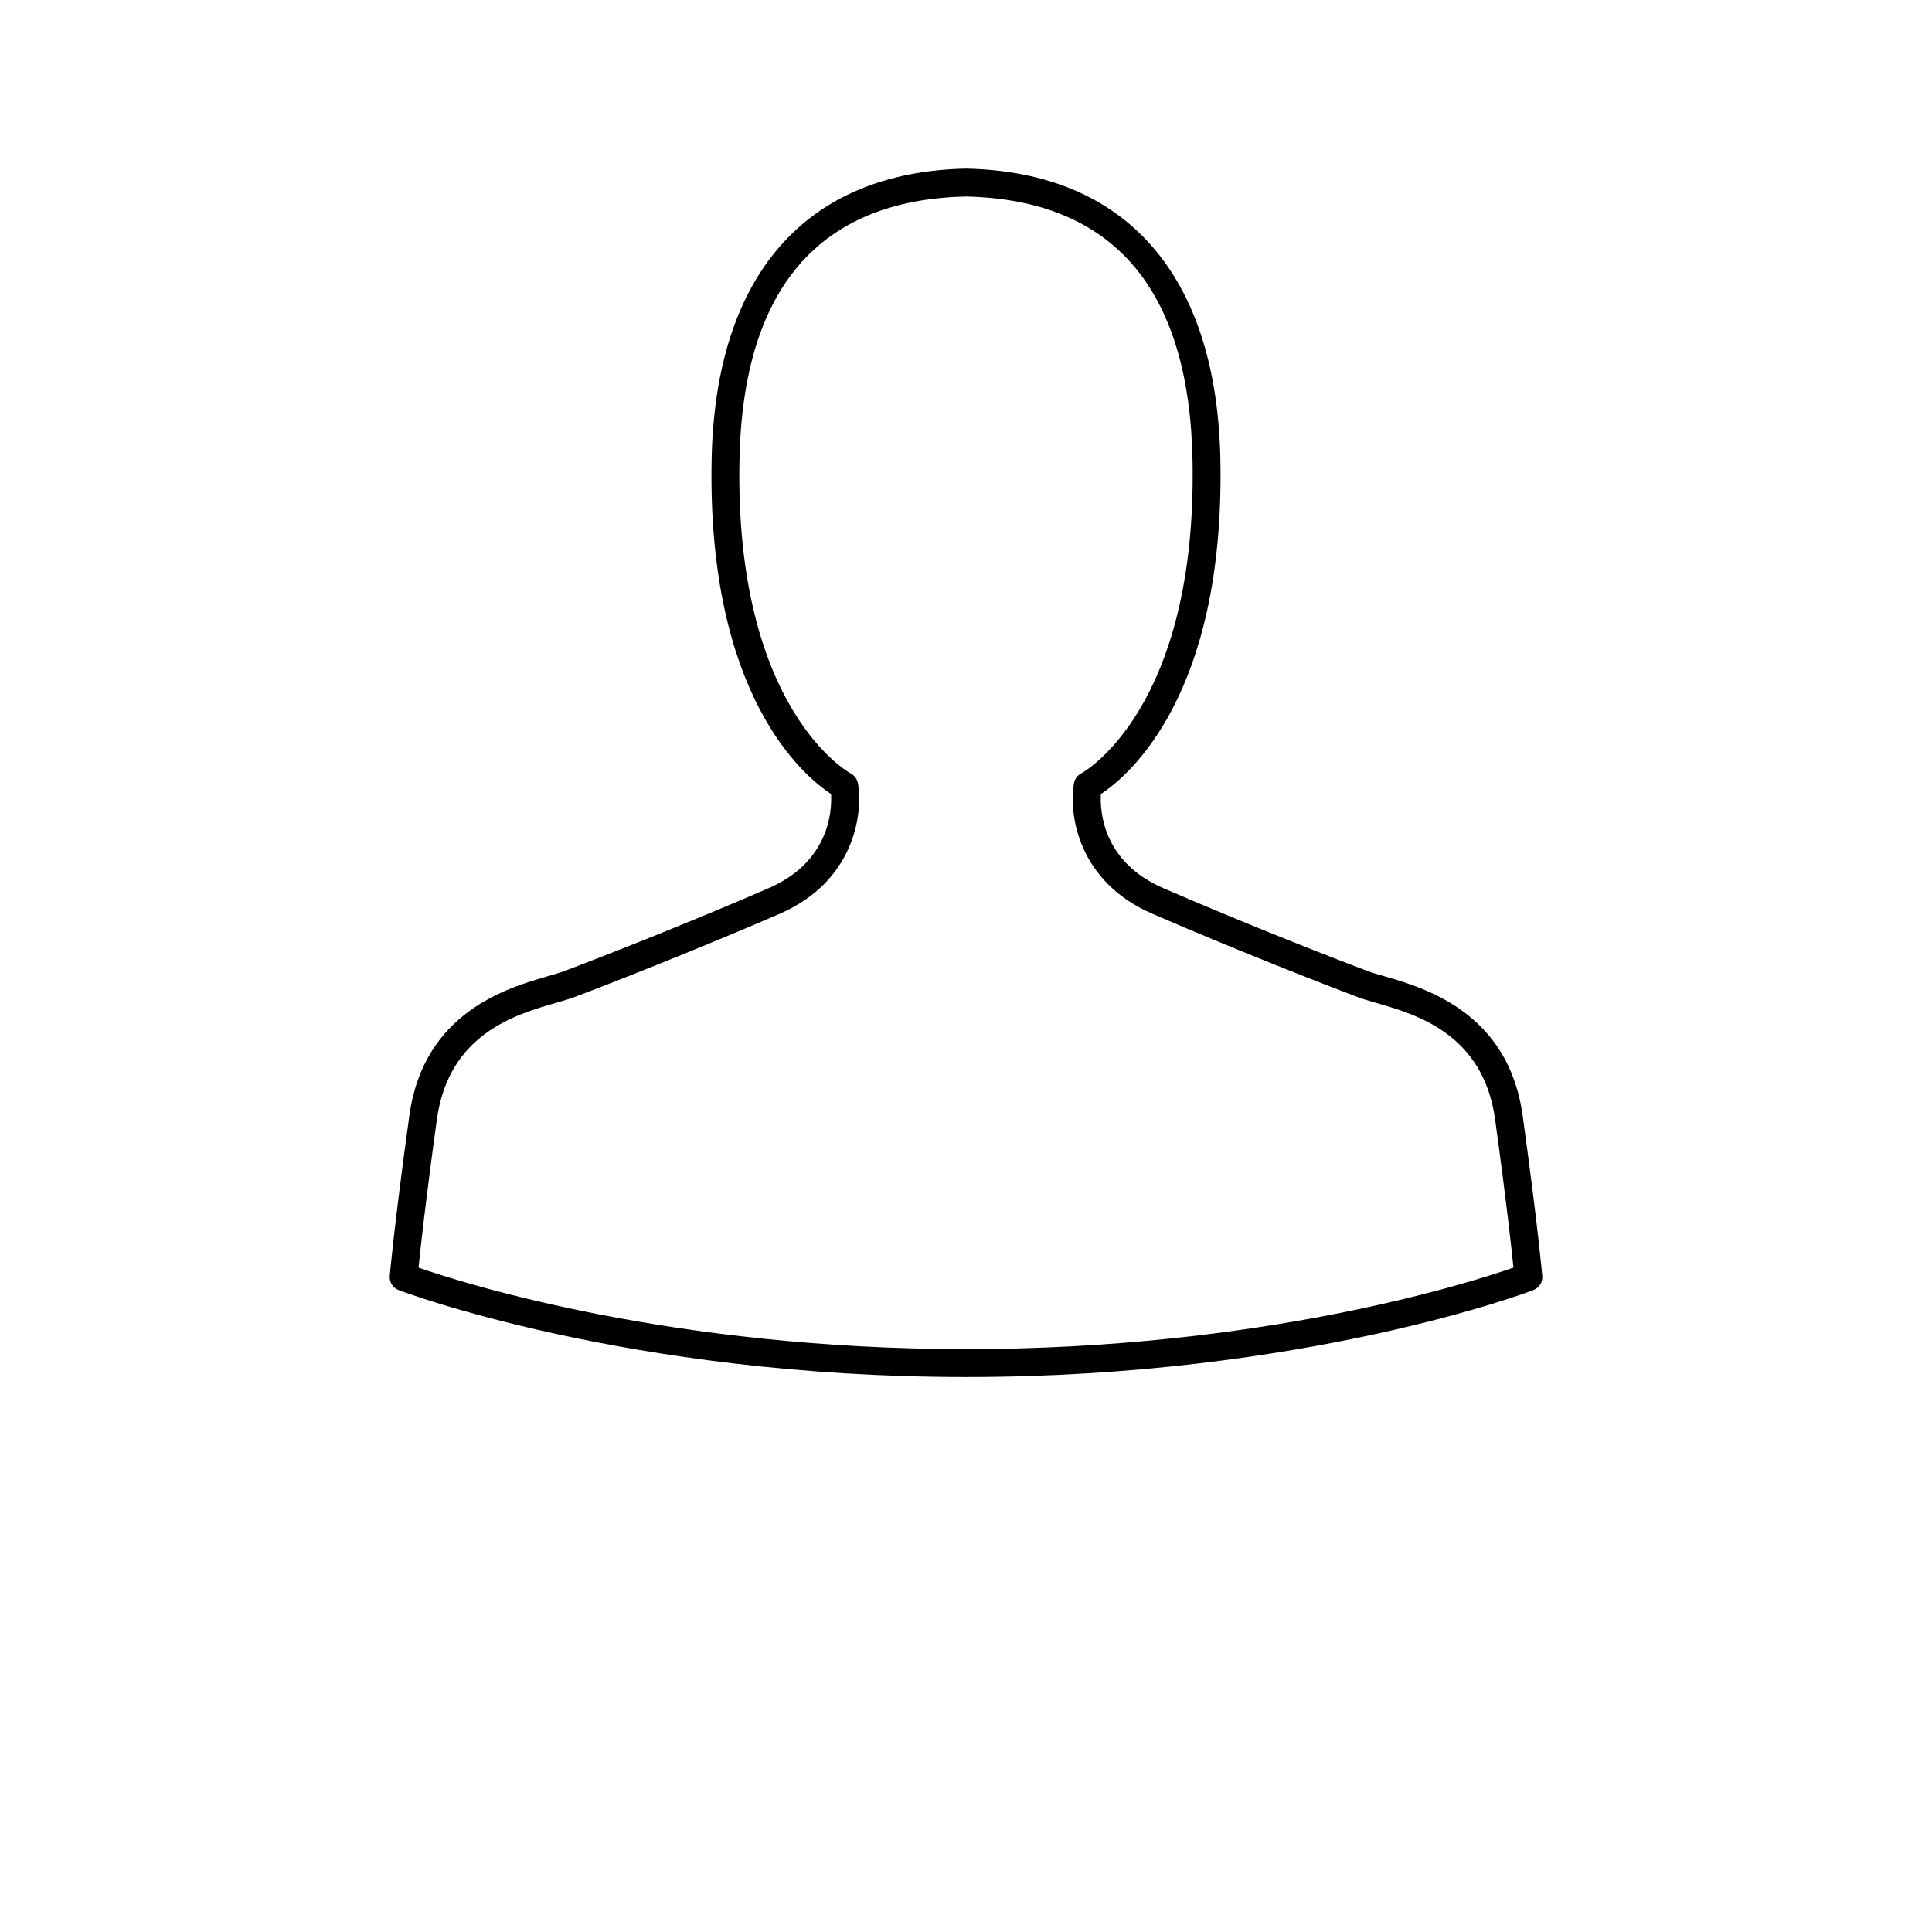 <?xml version="1.0" encoding="UTF-8"?>
<svg width="700pt" height="700pt" version="1.1" viewBox="0 0 700 700" xmlns="http://www.w3.org/2000/svg">
 <path d="m551.69 404.23c-5.18-37.59-35.699-46.363-50.352-50.586-2.285-0.652-4.246-1.215-5.785-1.797-9.848-3.688-42.375-16.309-74.082-30.055-21.887-9.496-22.961-27.766-22.609-34.09 9.848-6.465 44.895-35.582 43.309-120.91-1.238-66.922-33.926-104.46-92.074-105.7-0.023 0-0.023 0.023-0.047 0.023-0.023 0-0.047-0.023-0.07-0.023h-0.094c-58.125 1.262-90.816 38.781-92.055 105.7-1.609 85.328 33.438 114.43 43.285 120.91 0.352 6.324-0.723 24.594-22.586 34.09-28.441 12.344-60.551 24.965-74.105 30.055-1.516 0.582-3.5 1.121-5.762 1.797-14.652 4.223-45.172 12.973-50.352 50.586-5.484 39.621-7.094 57.867-7.094 58.055-0.211 2.238 1.098 4.316 3.195 5.133 0.816 0.305 82.578 31.5 205.59 31.5 123.01 0 204.77-31.172 205.59-31.5 2.078-0.816 3.406-2.894 3.195-5.133-0.004-0.188-1.613-18.41-7.098-58.055zm-201.69 84.582c-106.61 0-181.54-23.684-198.36-29.516 0.723-7.188 2.637-24.641 6.648-53.691 4.293-31.078 28.605-38.078 43.145-42.258 2.59-0.746 4.809-1.398 6.535-2.031 13.625-5.109 45.941-17.852 74.551-30.238 26.879-11.668 30.262-36.004 28.328-47.25-0.281-1.539-1.262-2.894-2.66-3.617-0.422-0.211-41.953-23.008-40.273-113.21 1.16-62.391 28.789-94.613 82.082-95.801 53.293 1.191 80.941 33.414 82.086 95.785 1.656 90.207-39.875 113-40.273 113.19-1.422 0.723-2.426 2.078-2.684 3.641-1.961 11.223 1.445 35.559 28.328 47.227 31.898 13.836 64.633 26.508 74.527 30.238 1.727 0.652 3.965 1.309 6.559 2.055 14.535 4.176 38.875 11.176 43.168 42.258 4.012 29.074 5.926 46.504 6.648 53.691-16.824 5.848-91.75 29.531-198.36 29.531z"/>
</svg>

